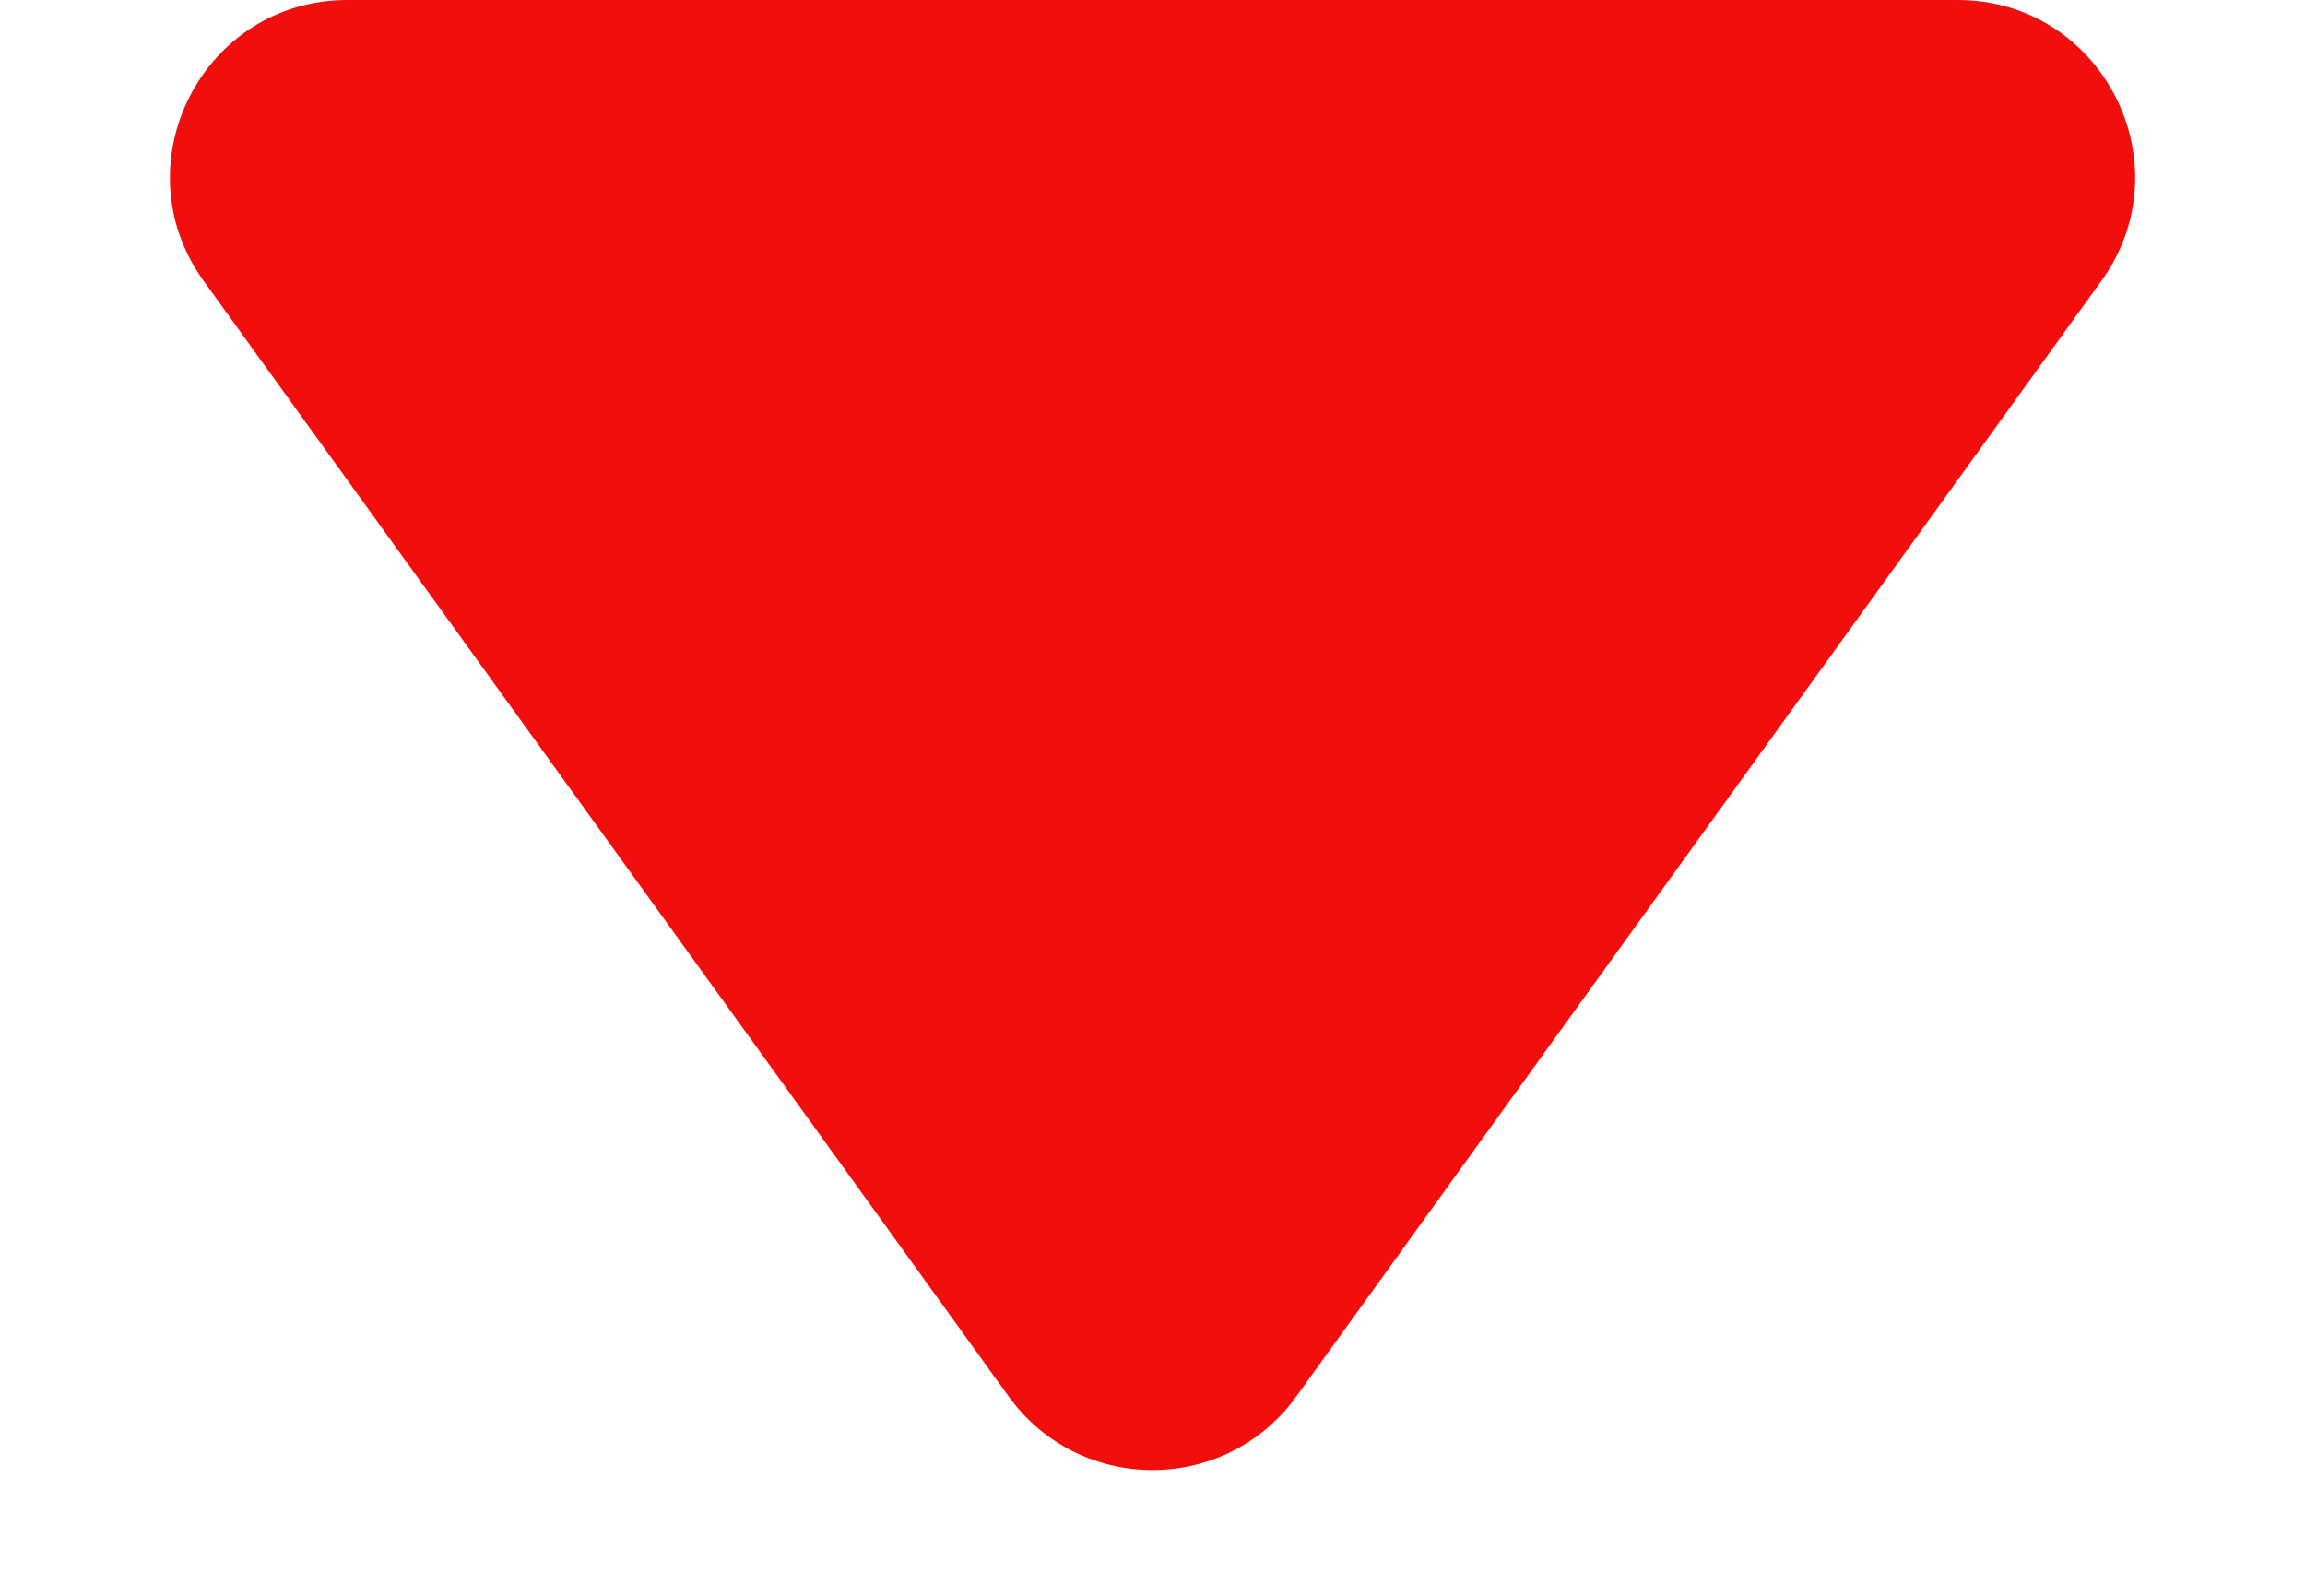 <svg width="13" height="9" viewBox="0 0 13 9" fill="none" xmlns="http://www.w3.org/2000/svg">
<path d="M7.311 7.876C6.912 8.429 6.088 8.429 5.689 7.876L1.149 1.585C0.672 0.924 1.144 0 1.96 0L11.04 0C11.856 0 12.329 0.924 11.851 1.585L7.311 7.876Z" fill="#F30E0E"/>
</svg>
